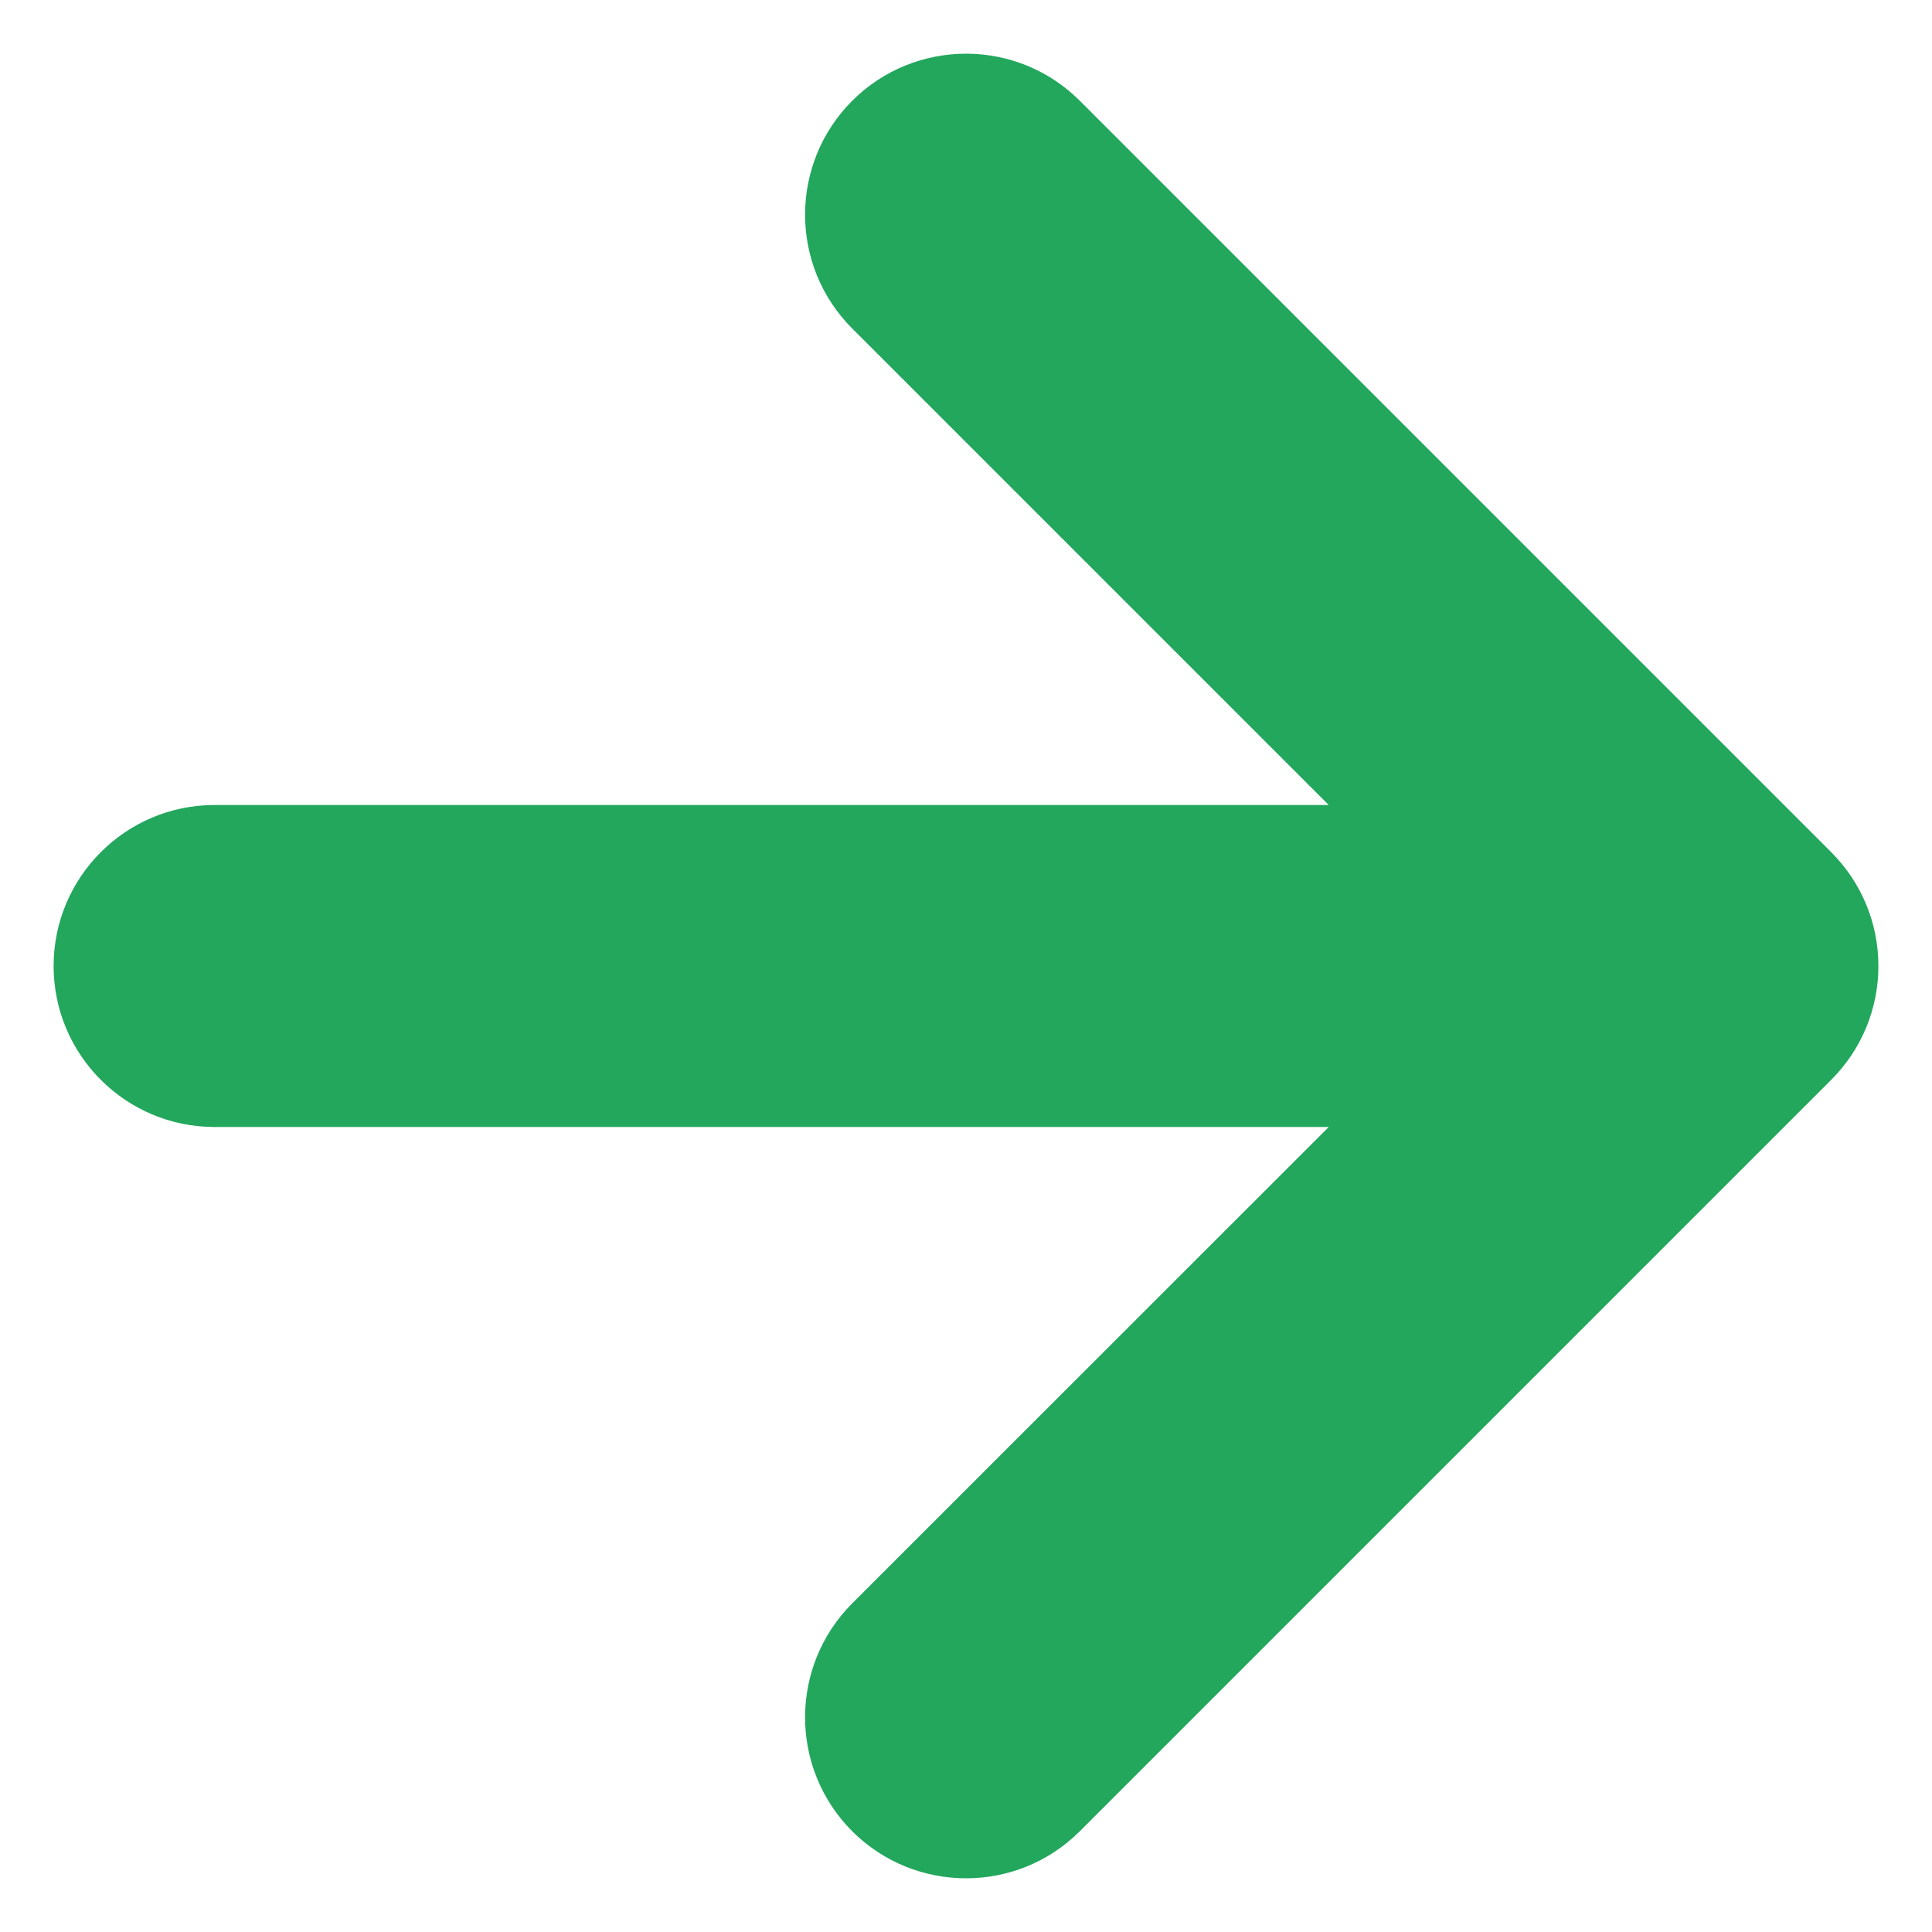 <svg width="12" height="12" viewBox="0 0 12 12" fill="none" xmlns="http://www.w3.org/2000/svg">
<path fill-rule="evenodd" clip-rule="evenodd" d="M6.707 0.626C6.317 0.236 5.684 0.236 5.293 0.626C4.903 1.017 4.903 1.65 5.293 2.04L8.253 5H1.333C0.781 5 0.333 5.448 0.333 6C0.333 6.552 0.781 7 1.333 7H8.253L5.293 9.959C4.903 10.35 4.903 10.983 5.293 11.374C5.684 11.764 6.317 11.764 6.707 11.374L11.374 6.707C11.47 6.611 11.542 6.501 11.591 6.383C11.64 6.265 11.667 6.136 11.667 6C11.667 5.864 11.64 5.735 11.591 5.617C11.542 5.499 11.47 5.389 11.374 5.293L6.707 0.626Z" fill="#22A75D"/>
</svg>
